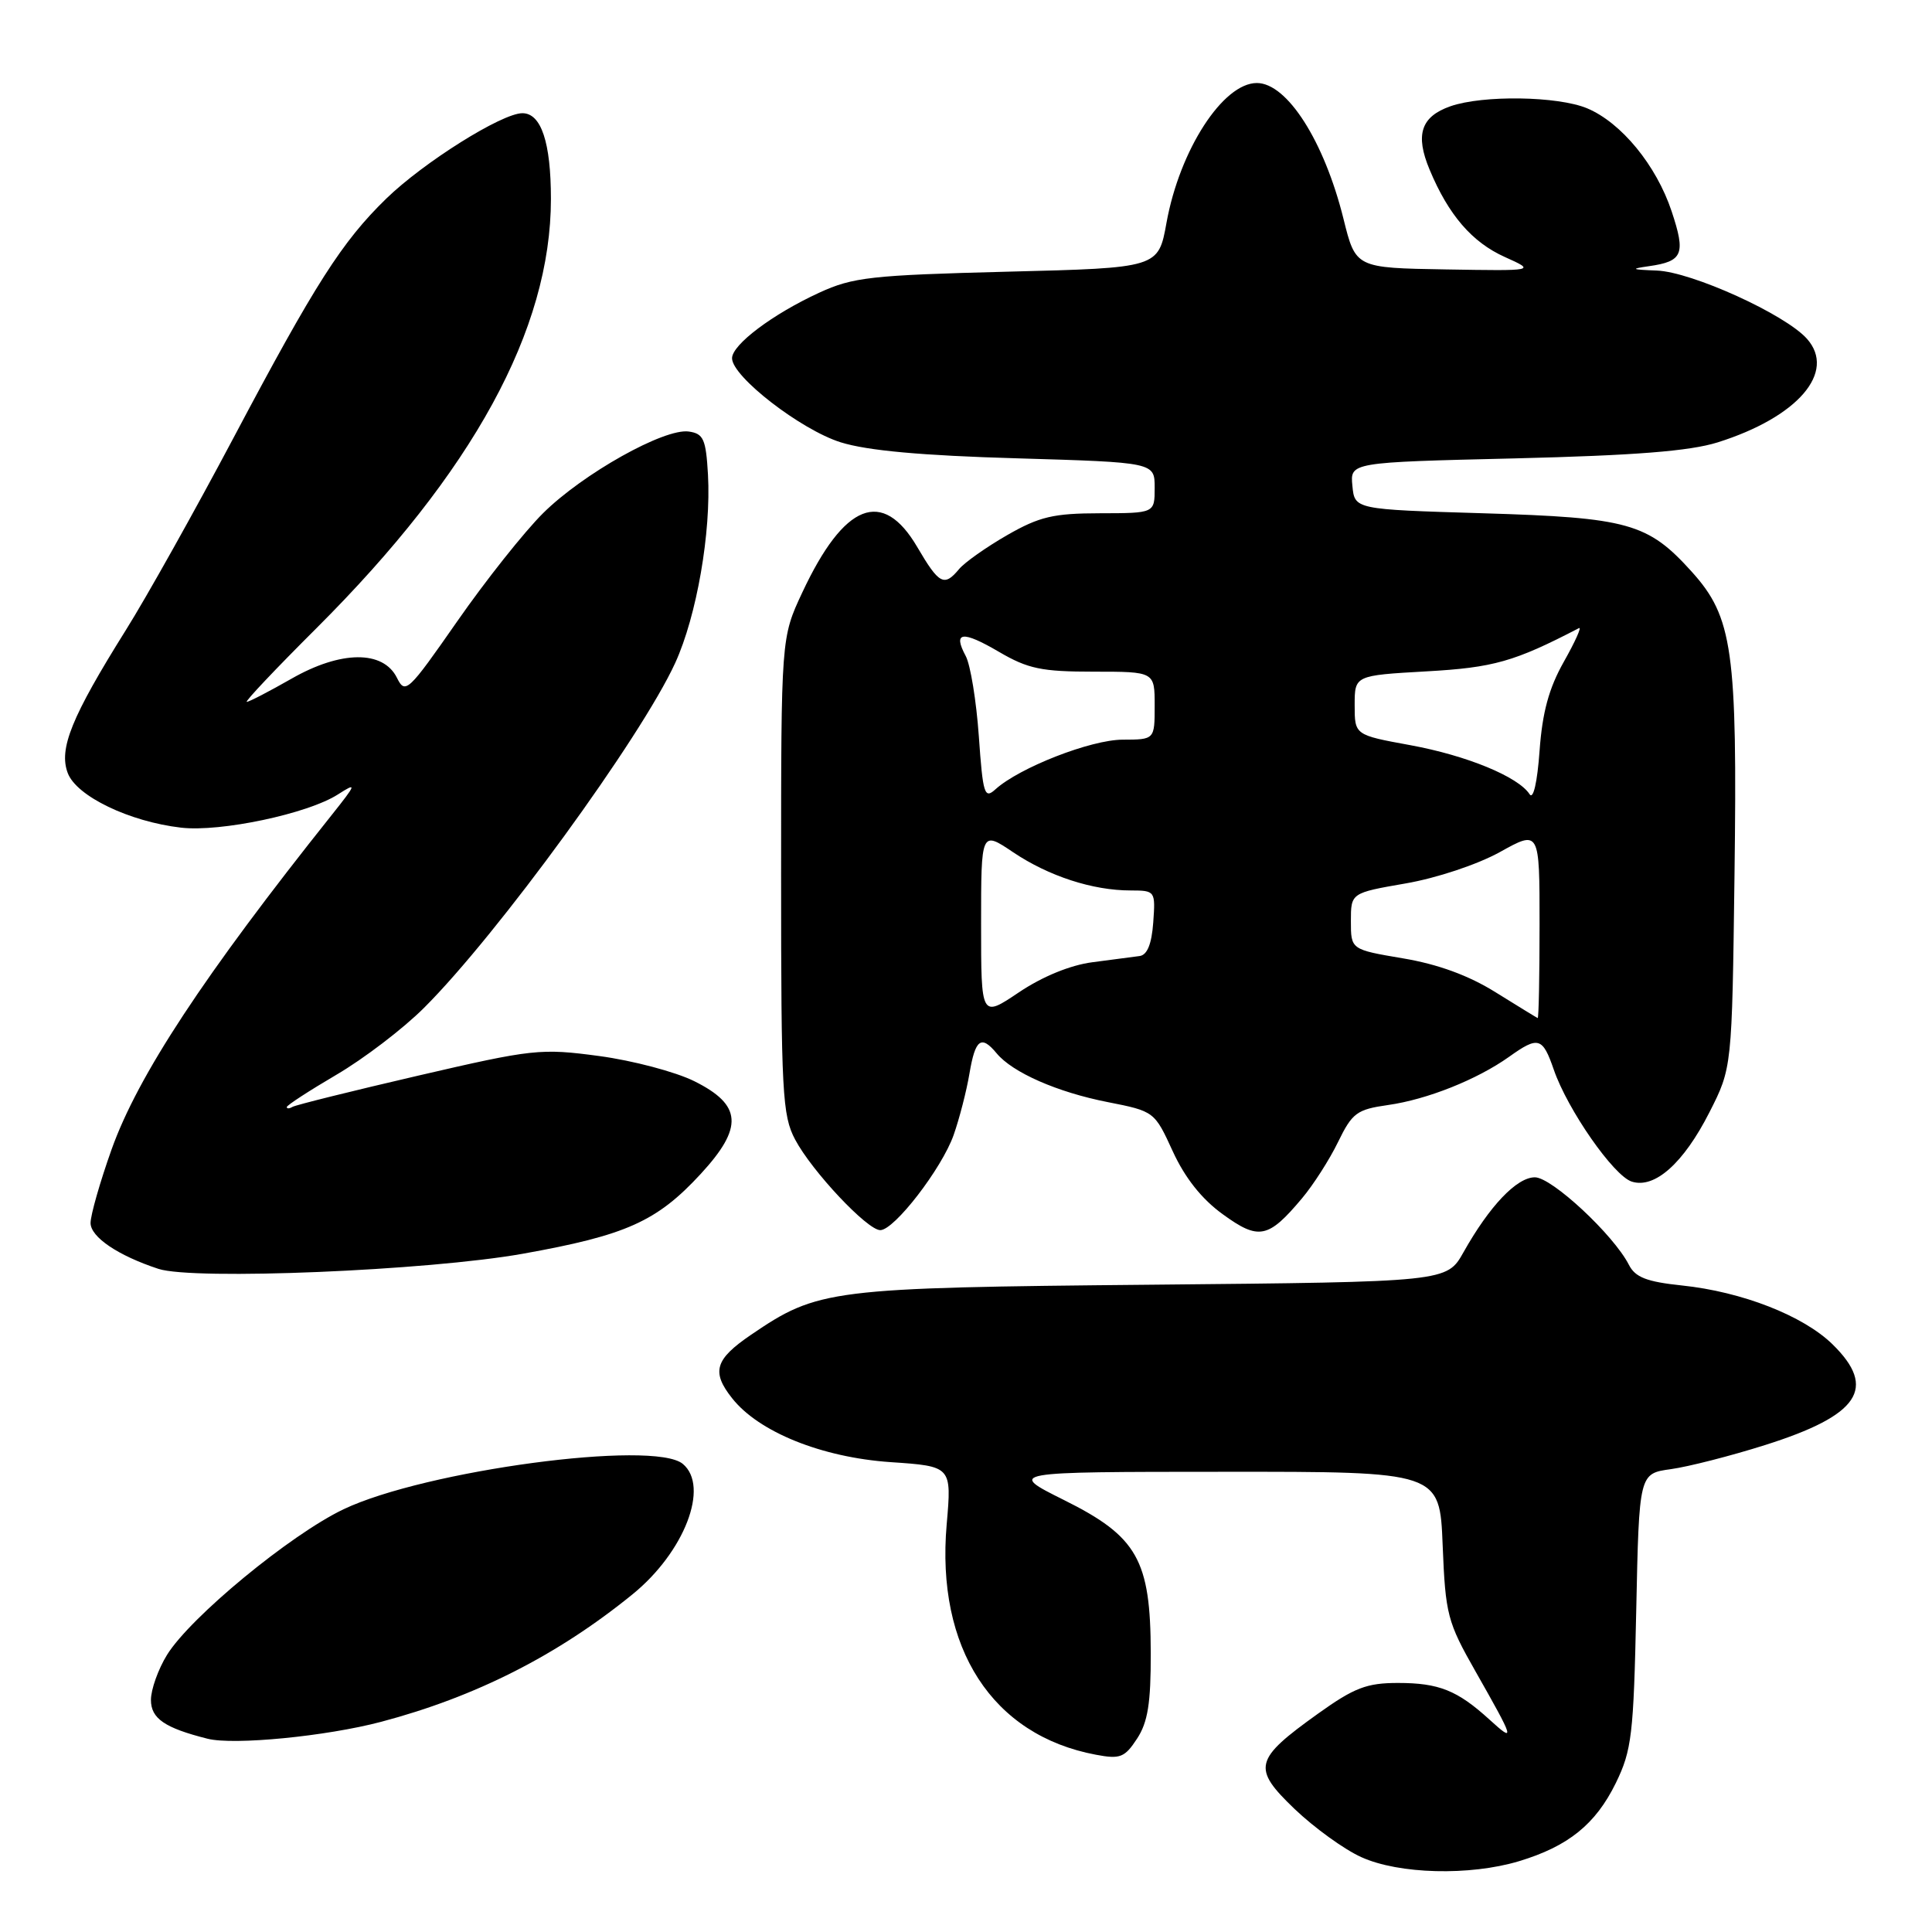 <?xml version="1.0" encoding="UTF-8" standalone="no"?>
<!DOCTYPE svg PUBLIC "-//W3C//DTD SVG 1.1//EN" "http://www.w3.org/Graphics/SVG/1.1/DTD/svg11.dtd" >
<svg xmlns="http://www.w3.org/2000/svg" xmlns:xlink="http://www.w3.org/1999/xlink" version="1.1" viewBox="0 0 256 256">
 <g >
 <path fill="currentColor"
d=" M 201.27 246.62 C 207.80 244.65 211.42 241.73 214.10 236.27 C 216.22 231.92 216.46 229.89 216.81 213.37 C 217.19 195.25 217.19 195.25 221.40 194.67 C 223.71 194.35 229.32 192.92 233.87 191.48 C 246.37 187.53 248.77 183.95 242.81 178.12 C 238.93 174.33 230.82 171.16 222.85 170.33 C 218.19 169.84 216.68 169.25 215.84 167.60 C 213.81 163.62 205.62 156.00 203.38 156.00 C 200.98 156.00 197.38 159.78 193.92 165.93 C 191.71 169.86 191.71 169.86 152.61 170.23 C 109.89 170.63 108.40 170.82 99.51 176.87 C 94.74 180.12 94.24 181.77 96.99 185.25 C 100.51 189.74 108.86 193.11 118.00 193.74 C 126.11 194.29 126.11 194.29 125.44 201.99 C 124.01 218.40 131.48 229.94 145.21 232.51 C 148.43 233.12 149.03 232.88 150.66 230.39 C 152.09 228.22 152.50 225.67 152.48 219.04 C 152.46 206.69 150.71 203.60 141.00 198.77 C 133.50 195.03 133.50 195.03 162.13 195.02 C 190.77 195.00 190.77 195.00 191.16 204.75 C 191.53 213.94 191.78 214.91 195.53 221.50 C 200.69 230.59 200.81 230.99 197.38 227.87 C 193.11 223.98 190.67 223.00 185.23 223.00 C 181.10 223.00 179.44 223.64 174.67 227.05 C 166.15 233.15 165.87 234.26 171.54 239.70 C 174.14 242.18 178.11 245.06 180.38 246.08 C 185.35 248.34 194.75 248.58 201.27 246.62 Z  M 50.50 228.15 C 62.98 224.85 73.85 219.35 83.77 211.29 C 90.69 205.69 94.06 196.95 90.47 193.97 C 86.61 190.77 56.34 194.83 45.51 199.99 C 38.45 203.37 25.23 214.27 22.13 219.28 C 20.96 221.18 20.00 223.87 20.00 225.25 C 20.00 227.71 21.82 228.96 27.50 230.39 C 30.97 231.27 43.23 230.07 50.50 228.15 Z  M 69.26 166.13 C 82.97 163.68 87.03 161.86 92.86 155.54 C 98.53 149.38 98.33 146.41 91.99 143.26 C 89.52 142.03 83.85 140.53 79.40 139.93 C 71.65 138.89 70.62 139.00 55.40 142.53 C 46.66 144.56 39.16 146.42 38.75 146.67 C 38.34 146.91 38.00 146.93 38.00 146.69 C 38.00 146.46 40.95 144.54 44.56 142.42 C 48.17 140.31 53.41 136.32 56.19 133.54 C 65.90 123.87 84.97 97.67 89.47 87.84 C 92.32 81.61 94.24 70.53 93.81 62.88 C 93.54 58.19 93.22 57.46 91.27 57.18 C 88.02 56.72 77.23 62.77 71.96 68.00 C 69.47 70.47 64.35 76.92 60.59 82.32 C 54.07 91.68 53.70 92.03 52.60 89.82 C 50.78 86.14 45.17 86.18 38.61 89.94 C 35.66 91.62 33.01 93.00 32.70 93.00 C 32.39 93.00 36.54 88.61 41.92 83.25 C 62.68 62.54 73.00 43.66 73.00 26.36 C 73.00 18.86 71.71 15.00 69.22 15.00 C 66.50 15.00 56.13 21.51 51.19 26.31 C 45.32 32.02 41.78 37.56 30.95 58.00 C 25.85 67.62 19.43 79.10 16.67 83.50 C 9.47 95.01 7.76 99.23 8.98 102.44 C 10.15 105.51 17.13 108.87 24.00 109.67 C 29.22 110.27 40.78 107.83 44.77 105.27 C 47.32 103.64 47.27 103.82 43.93 108.02 C 27.01 129.25 18.27 142.53 14.78 152.32 C 13.25 156.62 12.00 161.00 12.00 162.05 C 12.00 163.91 15.63 166.37 20.99 168.13 C 25.64 169.66 56.70 168.37 69.26 166.13 Z  M 172.51 158.80 C 174.01 157.02 176.17 153.65 177.30 151.32 C 179.18 147.46 179.78 147.01 183.93 146.42 C 189.09 145.69 195.70 143.06 199.95 140.04 C 203.84 137.26 204.40 137.43 205.89 141.75 C 207.72 147.05 213.82 155.81 216.22 156.57 C 219.26 157.54 223.08 154.13 226.50 147.40 C 229.50 141.50 229.50 141.50 229.83 116.00 C 230.22 86.17 229.60 81.78 224.16 75.75 C 218.35 69.31 215.77 68.59 196.50 68.01 C 179.50 67.50 179.50 67.50 179.20 64.38 C 178.89 61.26 178.89 61.26 200.70 60.74 C 216.65 60.35 223.87 59.78 227.59 58.62 C 238.21 55.28 243.36 49.31 239.43 44.89 C 236.55 41.65 224.15 36.02 219.53 35.85 C 216.14 35.72 215.98 35.63 218.50 35.27 C 222.99 34.63 223.39 33.68 221.50 28.00 C 219.47 21.90 214.83 16.25 210.30 14.35 C 206.41 12.73 196.50 12.58 192.19 14.08 C 188.28 15.45 187.49 17.85 189.43 22.48 C 191.93 28.48 195.05 32.10 199.39 34.05 C 203.50 35.90 203.50 35.90 191.57 35.70 C 179.63 35.50 179.63 35.50 178.02 29.00 C 175.47 18.72 170.55 11.00 166.54 11.00 C 162.05 11.00 156.32 19.86 154.57 29.50 C 153.49 35.50 153.49 35.50 133.49 36.00 C 115.42 36.46 113.02 36.73 108.56 38.78 C 102.38 41.62 97.00 45.67 97.00 47.47 C 97.00 49.90 106.11 56.95 111.40 58.61 C 114.92 59.71 122.15 60.37 134.75 60.73 C 153.00 61.27 153.00 61.27 153.00 64.63 C 153.00 68.00 153.00 68.00 145.75 68.01 C 139.59 68.02 137.74 68.45 133.45 70.91 C 130.67 72.51 127.81 74.53 127.08 75.41 C 125.11 77.78 124.44 77.43 121.55 72.50 C 116.95 64.64 111.86 66.65 106.31 78.50 C 103.50 84.50 103.50 84.50 103.50 116.00 C 103.50 144.78 103.66 147.80 105.36 151.00 C 107.59 155.20 114.92 163.00 116.64 163.00 C 118.50 163.00 124.79 154.84 126.36 150.40 C 127.12 148.24 128.07 144.57 128.46 142.24 C 129.23 137.68 130.01 137.10 132.06 139.57 C 134.17 142.12 140.10 144.72 146.76 146.03 C 152.95 147.25 152.98 147.28 155.40 152.56 C 157.01 156.07 159.24 158.89 162.03 160.90 C 166.79 164.36 168.05 164.11 172.51 158.80 Z  M 130.00 122.47 C 130.00 110.07 130.00 110.07 134.25 112.93 C 138.96 116.09 144.77 117.99 149.81 117.99 C 153.08 118.00 153.11 118.05 152.81 122.24 C 152.60 125.10 152.01 126.55 151.00 126.68 C 150.18 126.79 147.37 127.15 144.76 127.50 C 141.82 127.88 138.12 129.40 135.01 131.49 C 130.00 134.86 130.00 134.86 130.00 122.47 Z  M 198.17 131.48 C 194.62 129.26 190.55 127.77 185.92 126.99 C 179.00 125.82 179.00 125.82 179.00 122.07 C 179.00 118.32 179.00 118.32 186.25 117.06 C 190.37 116.35 195.77 114.55 198.75 112.90 C 204.00 109.98 204.00 109.98 204.00 122.49 C 204.00 129.37 203.89 134.95 203.75 134.90 C 203.61 134.84 201.10 133.30 198.17 131.48 Z  M 129.70 97.55 C 129.37 92.88 128.59 88.11 127.97 86.94 C 126.22 83.68 127.50 83.52 132.38 86.38 C 136.21 88.62 138.02 89.00 144.93 89.00 C 153.00 89.00 153.00 89.00 153.00 93.50 C 153.00 98.00 153.00 98.00 148.75 98.01 C 144.54 98.02 135.08 101.71 131.90 104.59 C 130.45 105.91 130.24 105.26 129.70 97.55 Z  M 202.68 105.24 C 201.18 102.92 194.35 100.11 186.88 98.74 C 179.50 97.39 179.50 97.39 179.50 93.44 C 179.50 89.50 179.50 89.50 189.00 88.96 C 197.92 88.46 200.65 87.68 209.22 83.23 C 209.62 83.02 208.72 85.02 207.22 87.68 C 205.23 91.20 204.37 94.39 204.00 99.50 C 203.70 103.66 203.17 105.99 202.68 105.24 Z "/>
</g>
</svg>